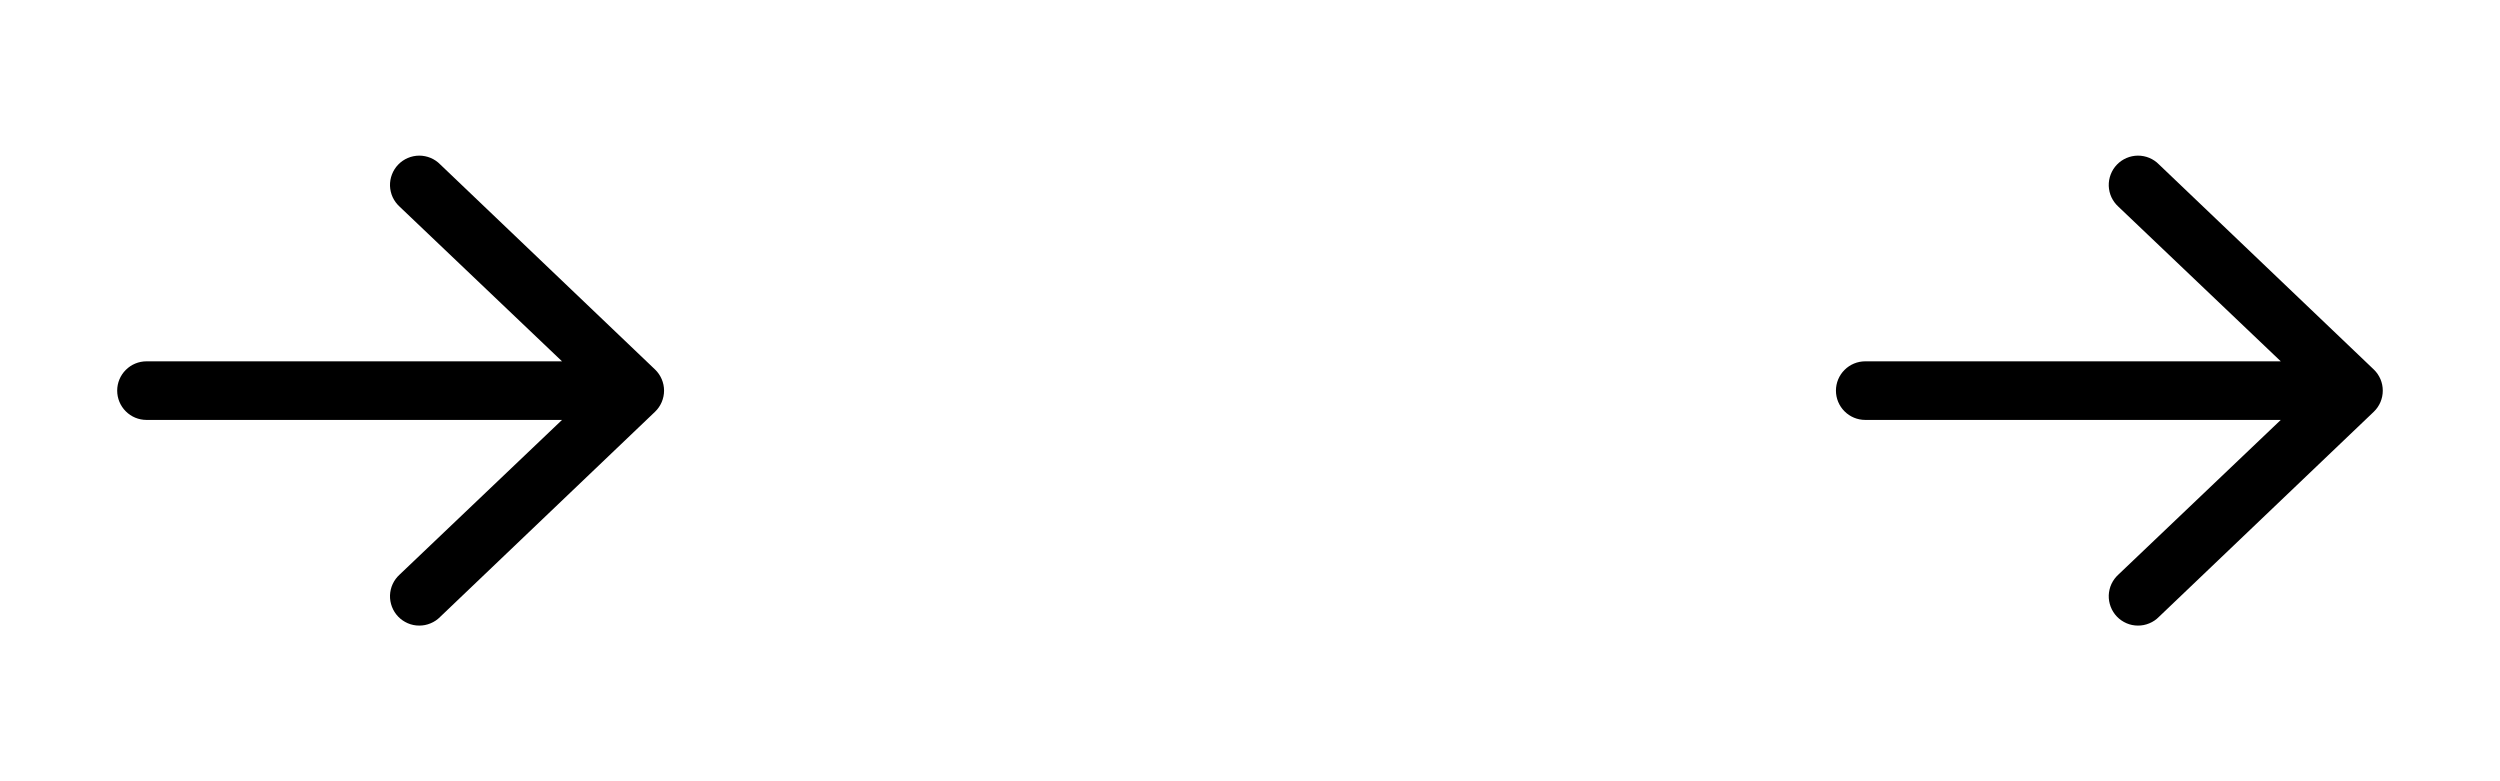 <svg width="64" height="20" viewBox="0 0 64 20" fill="none" xmlns="http://www.w3.org/2000/svg">
<path fill-rule="evenodd" clip-rule="evenodd" d="M3 10C3 9.801 3.079 9.61 3.22 9.47C3.36 9.329 3.551 9.25 3.75 9.25H14.388L10.23 5.29C10.156 5.222 10.096 5.141 10.053 5.05C10.011 4.959 9.988 4.86 9.984 4.76C9.981 4.659 9.998 4.559 10.034 4.466C10.07 4.372 10.124 4.286 10.194 4.214C10.263 4.142 10.347 4.084 10.439 4.045C10.531 4.005 10.631 3.985 10.731 3.984C10.831 3.984 10.931 4.004 11.023 4.042C11.116 4.081 11.2 4.138 11.27 4.21L16.77 9.46C16.843 9.53 16.9 9.614 16.94 9.707C16.979 9.799 17 9.899 17 10C17 10.101 16.979 10.2 16.94 10.293C16.9 10.386 16.843 10.47 16.77 10.54L11.27 15.79C11.2 15.862 11.116 15.919 11.023 15.957C10.931 15.996 10.831 16.016 10.731 16.015C10.631 16.015 10.531 15.995 10.439 15.955C10.347 15.915 10.263 15.858 10.194 15.786C10.124 15.713 10.07 15.628 10.034 15.534C9.998 15.44 9.981 15.34 9.984 15.24C9.988 15.14 10.011 15.041 10.053 14.95C10.096 14.859 10.156 14.777 10.23 14.71L14.388 10.75H3.75C3.551 10.75 3.36 10.671 3.22 10.53C3.079 10.39 3 10.199 3 10Z" fill="black"/>
<path fill-rule="evenodd" clip-rule="evenodd" d="M47 10C47 9.801 47.079 9.61 47.22 9.47C47.36 9.329 47.551 9.25 47.75 9.25H58.388L54.23 5.29C54.156 5.222 54.096 5.141 54.053 5.05C54.011 4.959 53.988 4.86 53.984 4.76C53.981 4.659 53.998 4.559 54.034 4.466C54.07 4.372 54.124 4.286 54.194 4.214C54.263 4.142 54.347 4.084 54.439 4.045C54.531 4.005 54.631 3.985 54.731 3.984C54.831 3.984 54.931 4.004 55.023 4.042C55.116 4.081 55.2 4.138 55.27 4.21L60.77 9.46C60.843 9.53 60.9 9.614 60.94 9.707C60.979 9.799 60.999 9.899 60.999 10C60.999 10.101 60.979 10.2 60.94 10.293C60.9 10.386 60.843 10.47 60.77 10.54L55.27 15.79C55.2 15.862 55.116 15.919 55.023 15.957C54.931 15.996 54.831 16.016 54.731 16.015C54.631 16.015 54.531 15.995 54.439 15.955C54.347 15.915 54.263 15.858 54.194 15.786C54.124 15.713 54.07 15.628 54.034 15.534C53.998 15.44 53.981 15.34 53.984 15.24C53.988 15.14 54.011 15.041 54.053 14.95C54.096 14.859 54.156 14.777 54.23 14.71L58.388 10.75H47.75C47.551 10.75 47.36 10.671 47.22 10.53C47.079 10.39 47 10.199 47 10Z" fill="black"/>
</svg>
